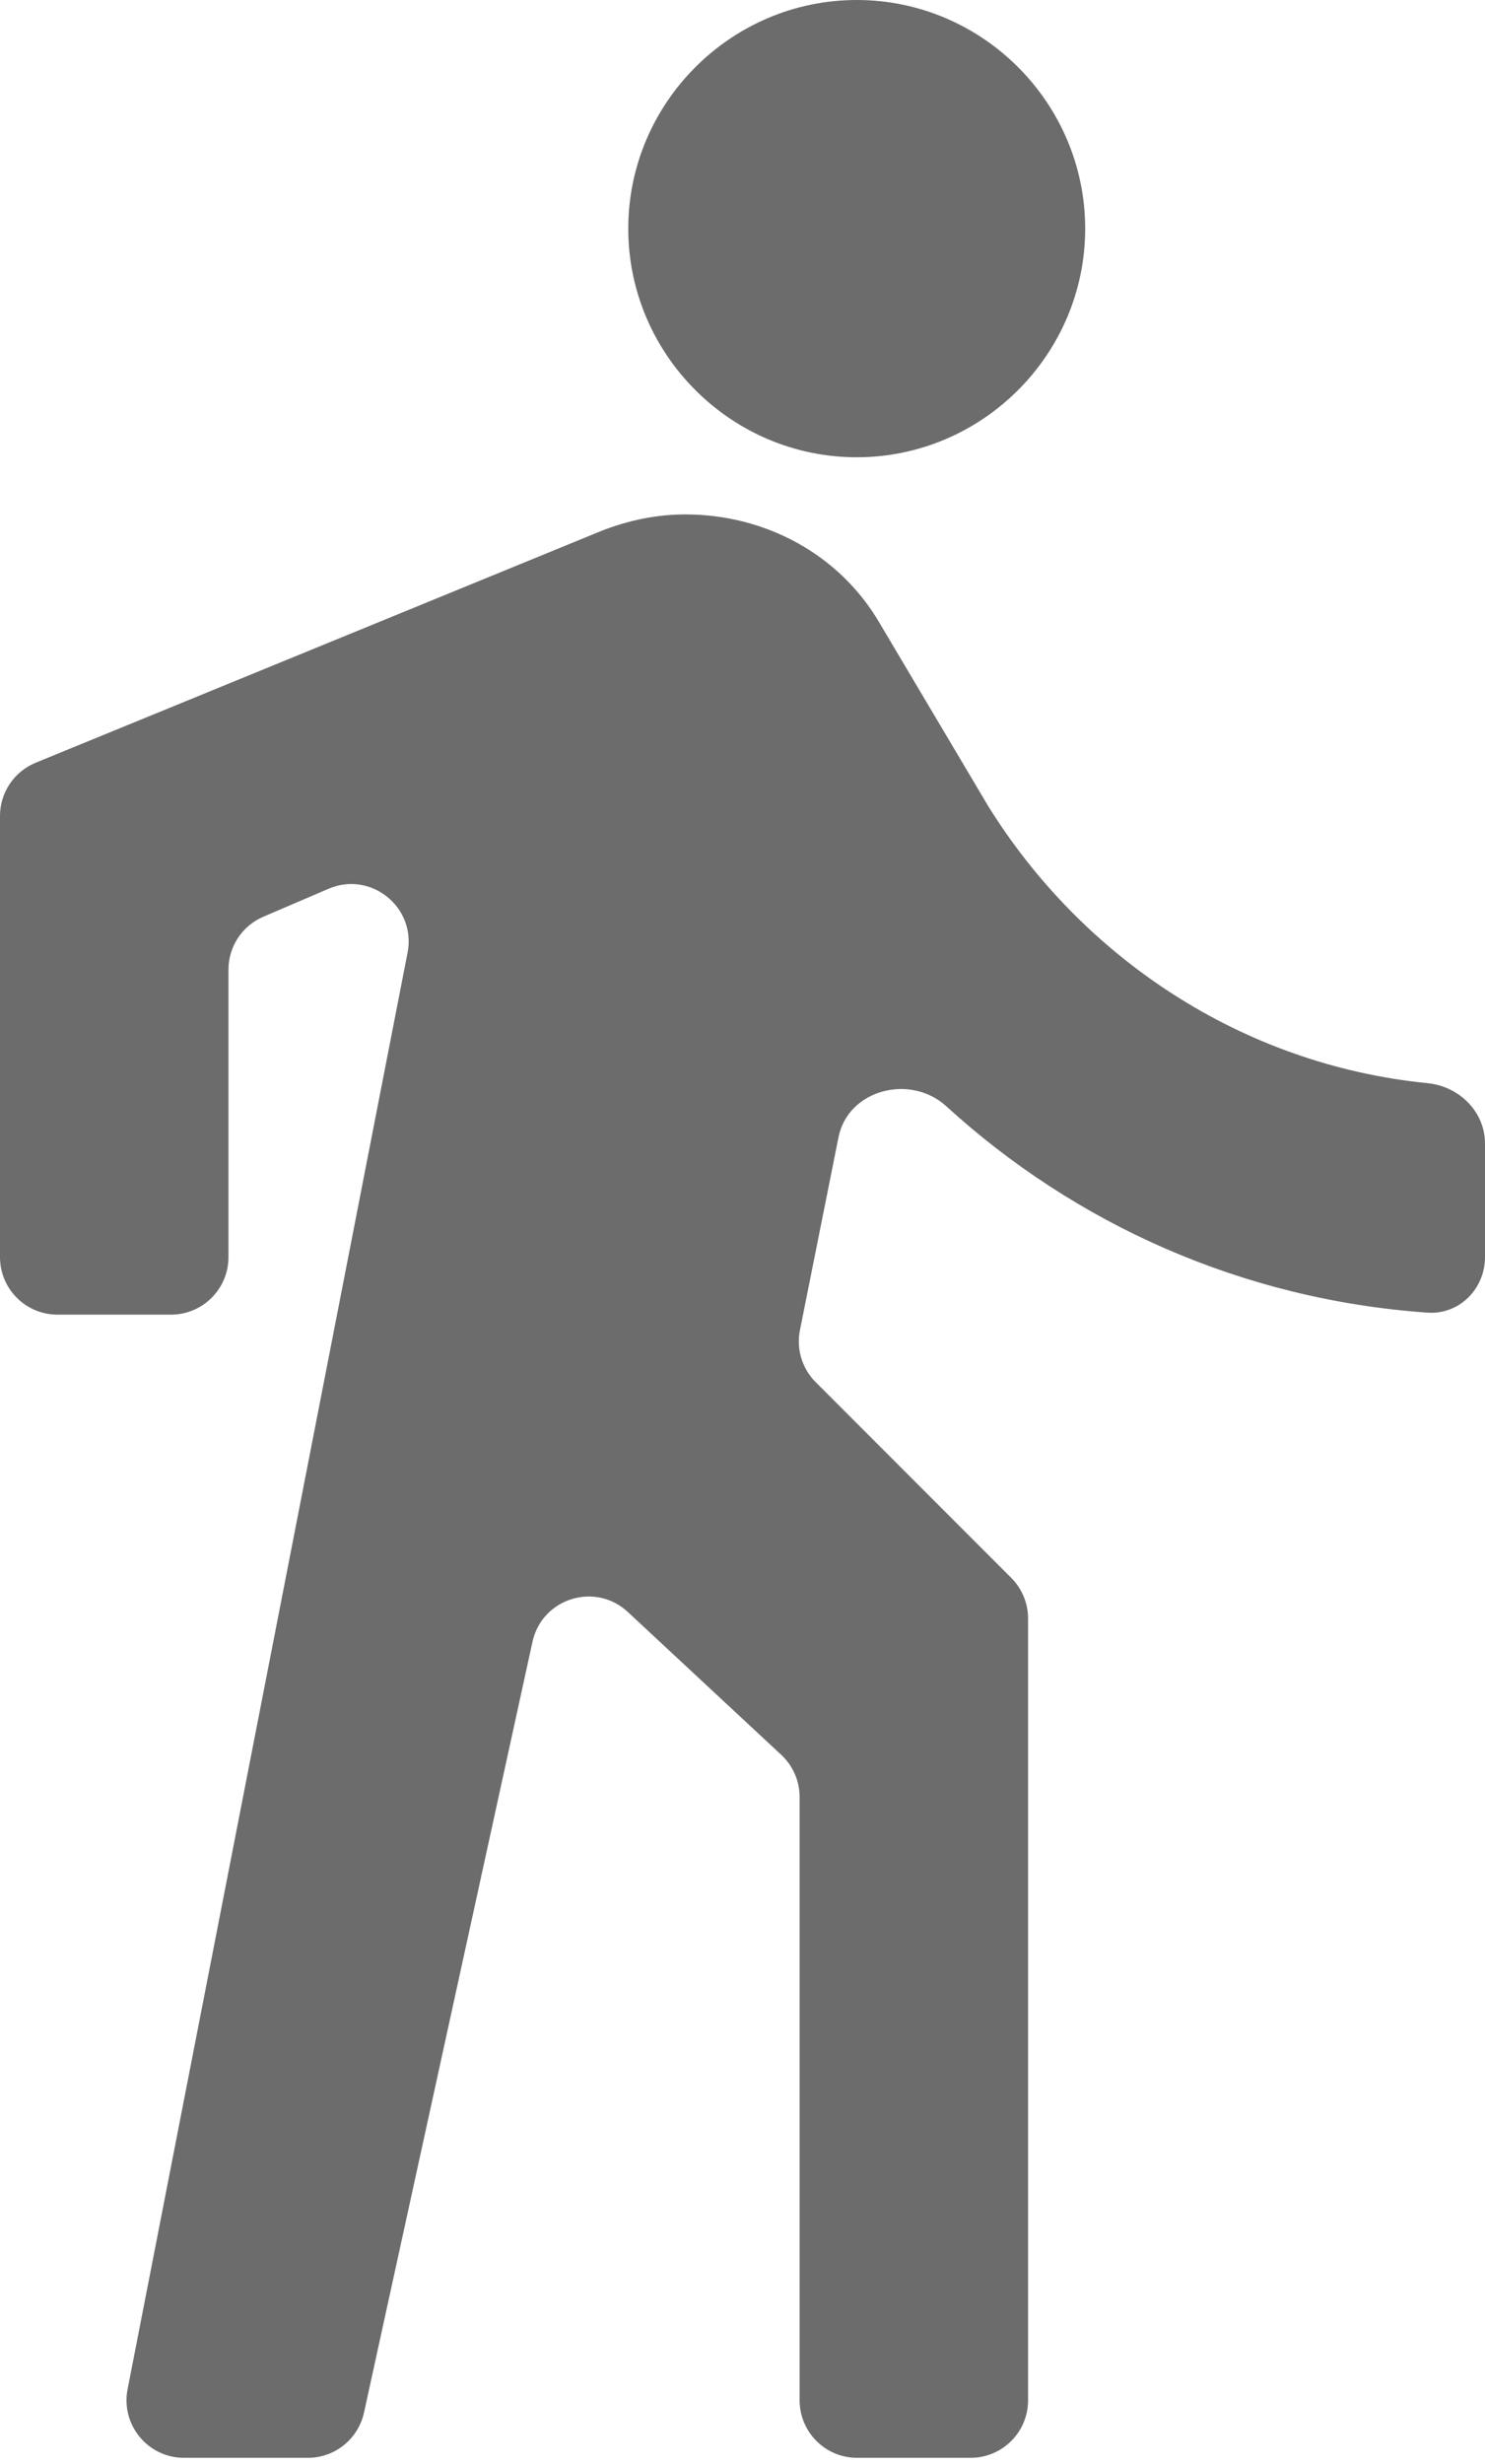 <svg width="155" height="257" viewBox="0 0 155 257" fill="none" xmlns="http://www.w3.org/2000/svg">
<path fill-rule="evenodd" clip-rule="evenodd" d="M113.268 23.846C113.268 36.962 102.538 47.692 89.422 47.692C76.307 47.692 65.576 36.962 65.576 23.846C65.576 10.731 76.307 0 89.422 0C102.538 0 113.268 10.731 113.268 23.846ZM19.206 256.346C15.432 256.346 12.595 252.902 13.317 249.197L42.541 99.361C43.463 94.632 38.717 90.8 34.288 92.698L27.483 95.614C25.276 96.56 23.846 98.729 23.846 101.129V131.115C23.846 134.429 21.16 137.115 17.846 137.115H6C2.686 137.115 0 134.429 0 131.115V85.103C0 82.668 1.472 80.474 3.726 79.551L62.596 55.442C65.577 54.25 68.558 53.654 71.538 53.654C79.885 53.654 87.635 57.827 91.808 64.981L103.135 84.058C112.881 99.76 129.513 111.036 149.009 112.973C152.307 113.301 155 115.955 155 119.269V131.115C155 134.429 152.308 137.138 149.003 136.906C129.707 135.552 112.291 127.707 98.765 115.377C95.013 111.957 88.514 113.639 87.519 118.617L83.495 138.736C83.102 140.703 83.717 142.737 85.136 144.155L105.55 164.569C106.676 165.695 107.308 167.221 107.308 168.812V250.346C107.308 253.66 104.621 256.346 101.308 256.346H89.462C86.148 256.346 83.462 253.66 83.462 250.346V187.421C83.462 185.754 82.768 184.163 81.548 183.028L65.528 168.125C62.126 164.96 56.572 166.697 55.579 171.236L37.994 251.628C37.391 254.383 34.952 256.346 32.132 256.346H19.206Z" fill="#6C6C6C"/>
</svg>
